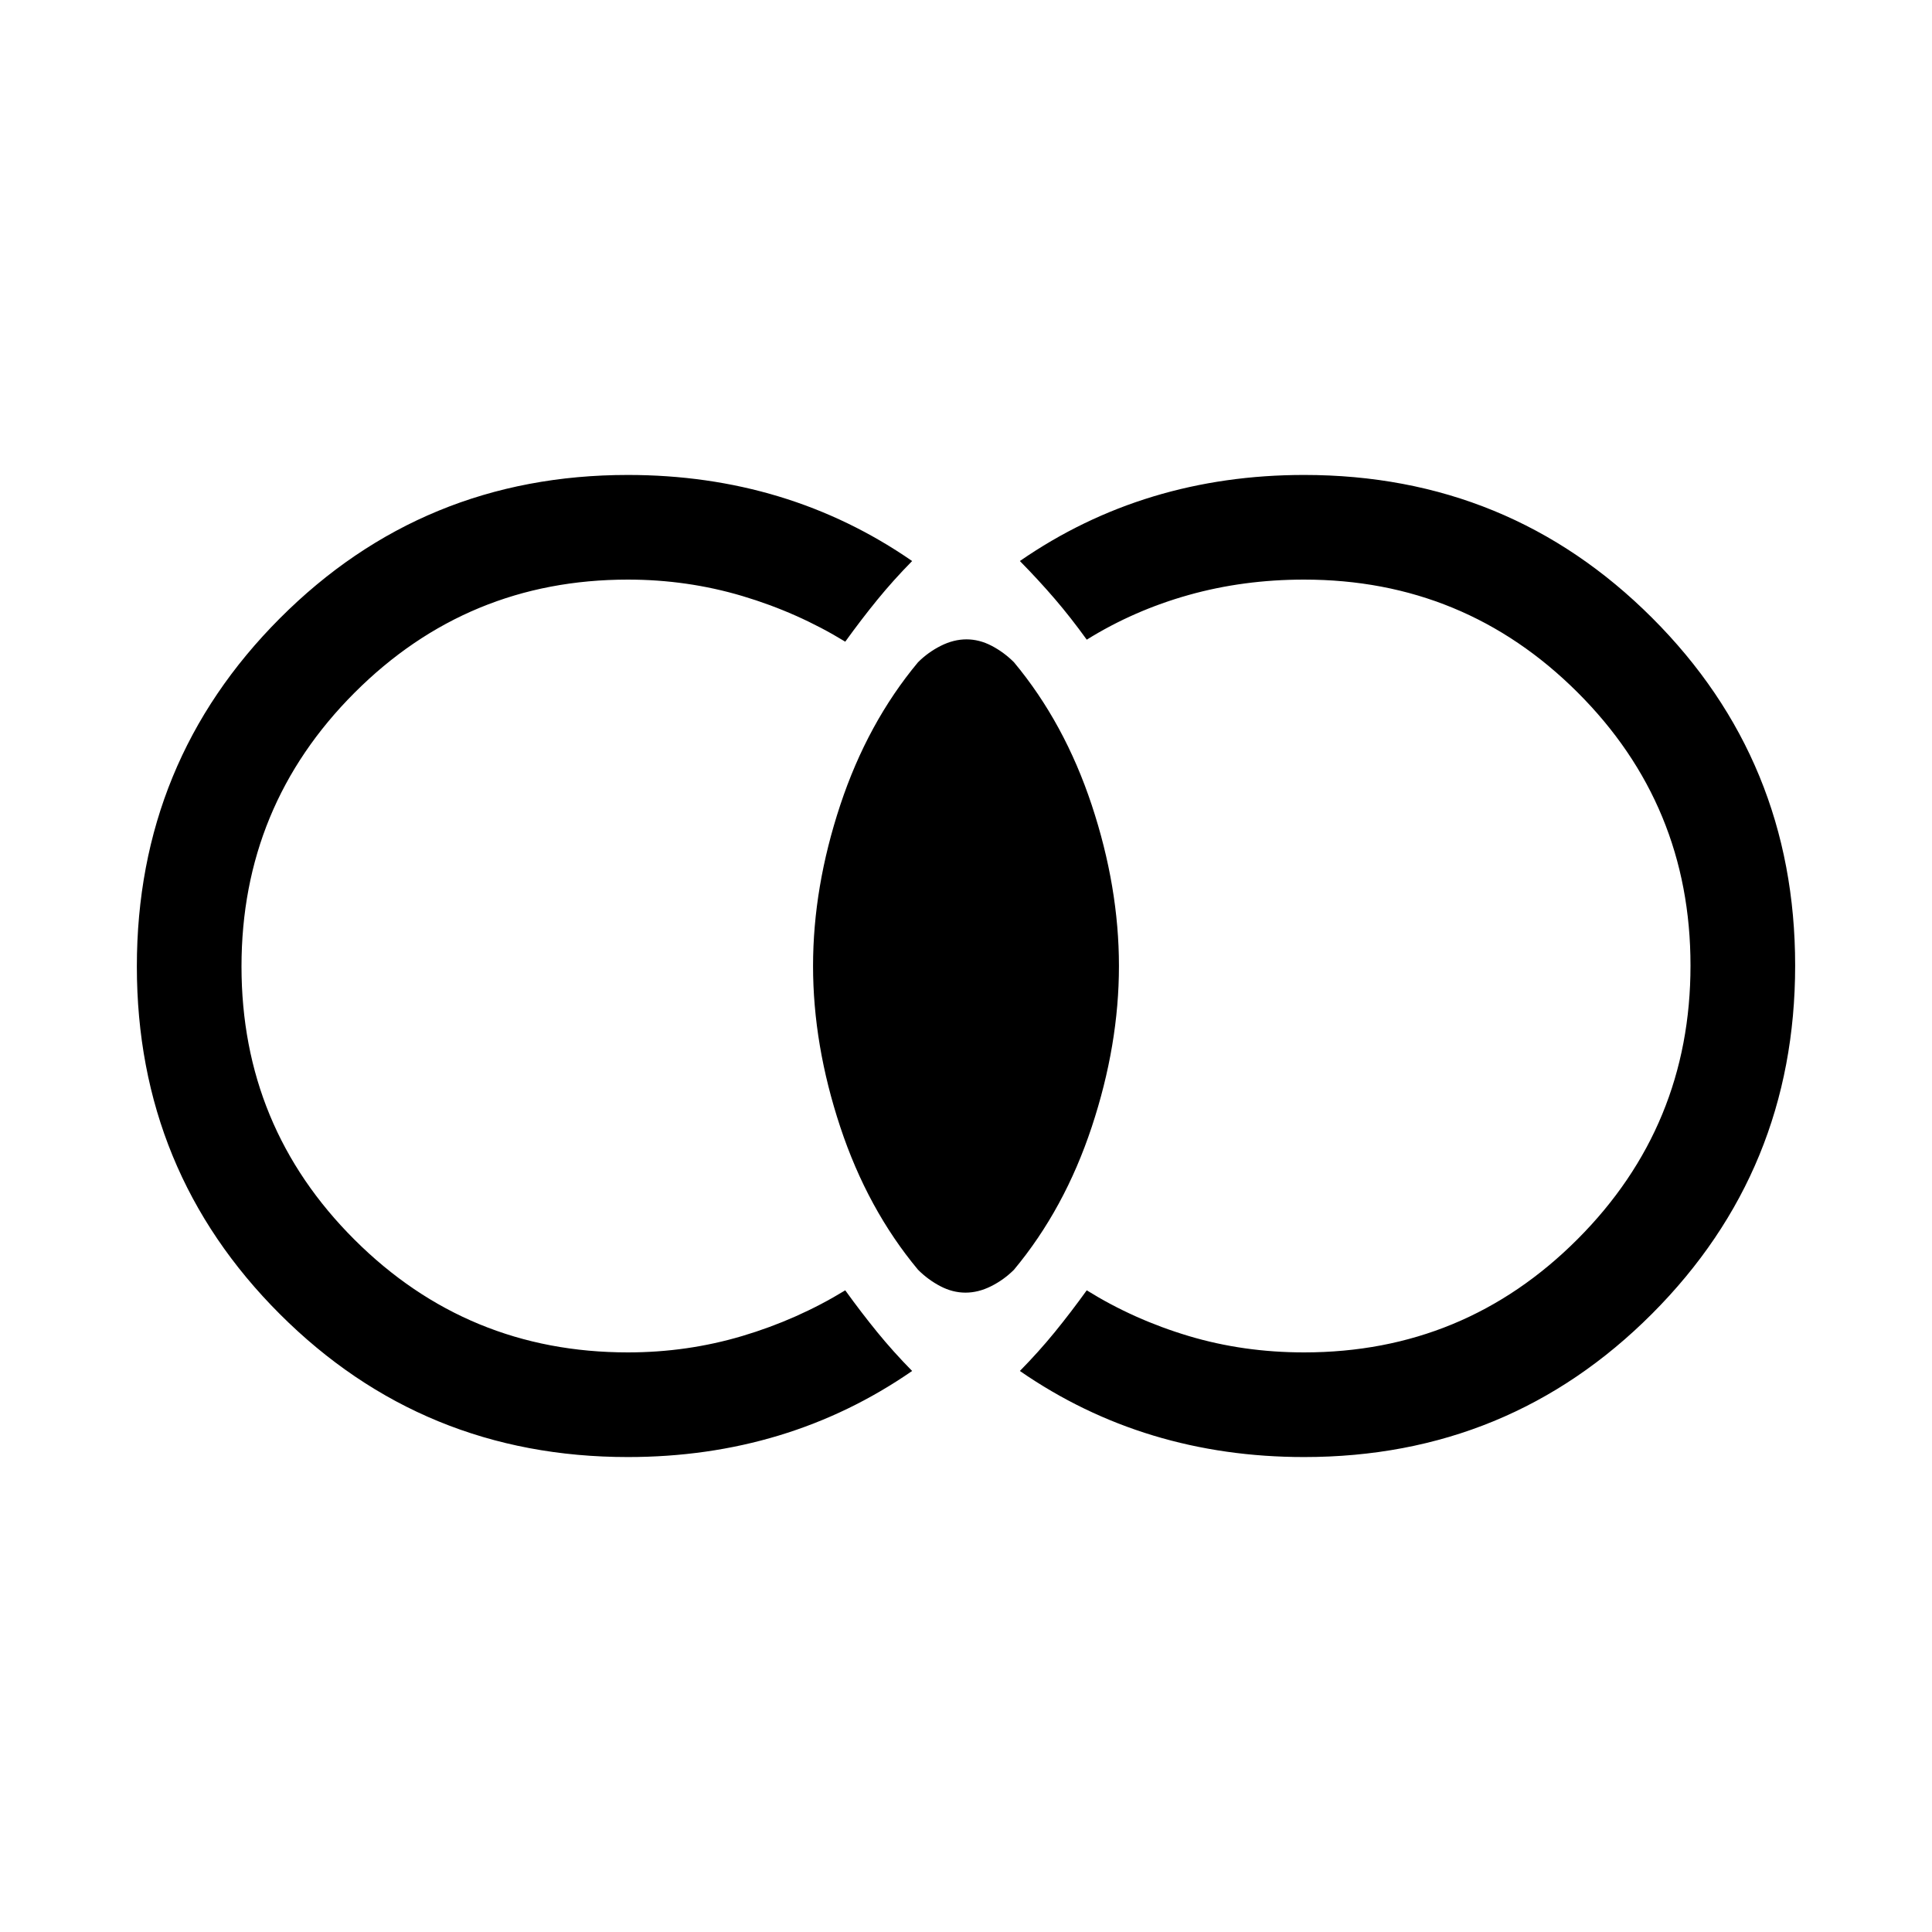 <svg xmlns="http://www.w3.org/2000/svg" height="20" viewBox="0 -960 960 960" width="20"><path d="M312-236.001q-101.852 0-172.925-71.009-71.073-71.009-71.073-172.768 0-101.76 71.073-172.99Q210.148-723.999 312-723.999q39.616 0 74.962 10.693 35.347 10.692 66.27 32.077-9.384 9.539-17.346 19.308-7.961 9.769-15.884 20.768-23.769-14.539-51.15-22.693Q341.472-672 312-672q-79.68 0-135.84 56.226t-56.16 136Q120-400 176.16-344T312-288q29.472 0 56.852-8.154 27.381-8.154 51.15-22.693 7.923 10.999 15.884 20.768 7.962 9.769 17.346 19.308-30.923 21.385-66.27 32.077-35.346 10.693-74.962 10.693Zm336 0q-39.616 0-74.962-10.693-35.347-10.692-66.27-32.077 9.384-9.539 17.346-19.308 7.961-9.769 15.884-20.768 23.385 14.539 50.625 22.693Q617.863-288 648-288q79.68 0 135.84-56.226t56.16-136Q840-560 783.84-616T648-672q-30.137 0-57.377 7.654-27.24 7.654-50.625 22.193-7.923-10.999-15.884-20.268-7.962-9.269-17.346-18.808 30.923-21.385 66.27-32.077 35.346-10.693 74.962-10.693 101.852 0 172.925 71.009 71.074 71.009 71.074 172.768 0 101.76-71.074 172.99Q749.852-236.001 648-236.001Zm-168.25-81.693q-6.365 0-12.481-3.193-6.115-3.192-11.115-8.192-25.129-30.173-38.641-70.971-13.512-40.797-13.512-79.95 0-39.153 13.512-79.95 13.512-40.798 38.641-70.971 5-5 11.365-8.192 6.366-3.193 12.731-3.193t12.481 3.193q6.115 3.192 11.115 8.192 25.129 30.173 38.641 70.971 13.512 40.797 13.512 79.95 0 39.153-13.512 79.95-13.512 40.798-38.641 70.971-5 5-11.365 8.192-6.366 3.193-12.731 3.193Z"/></svg>